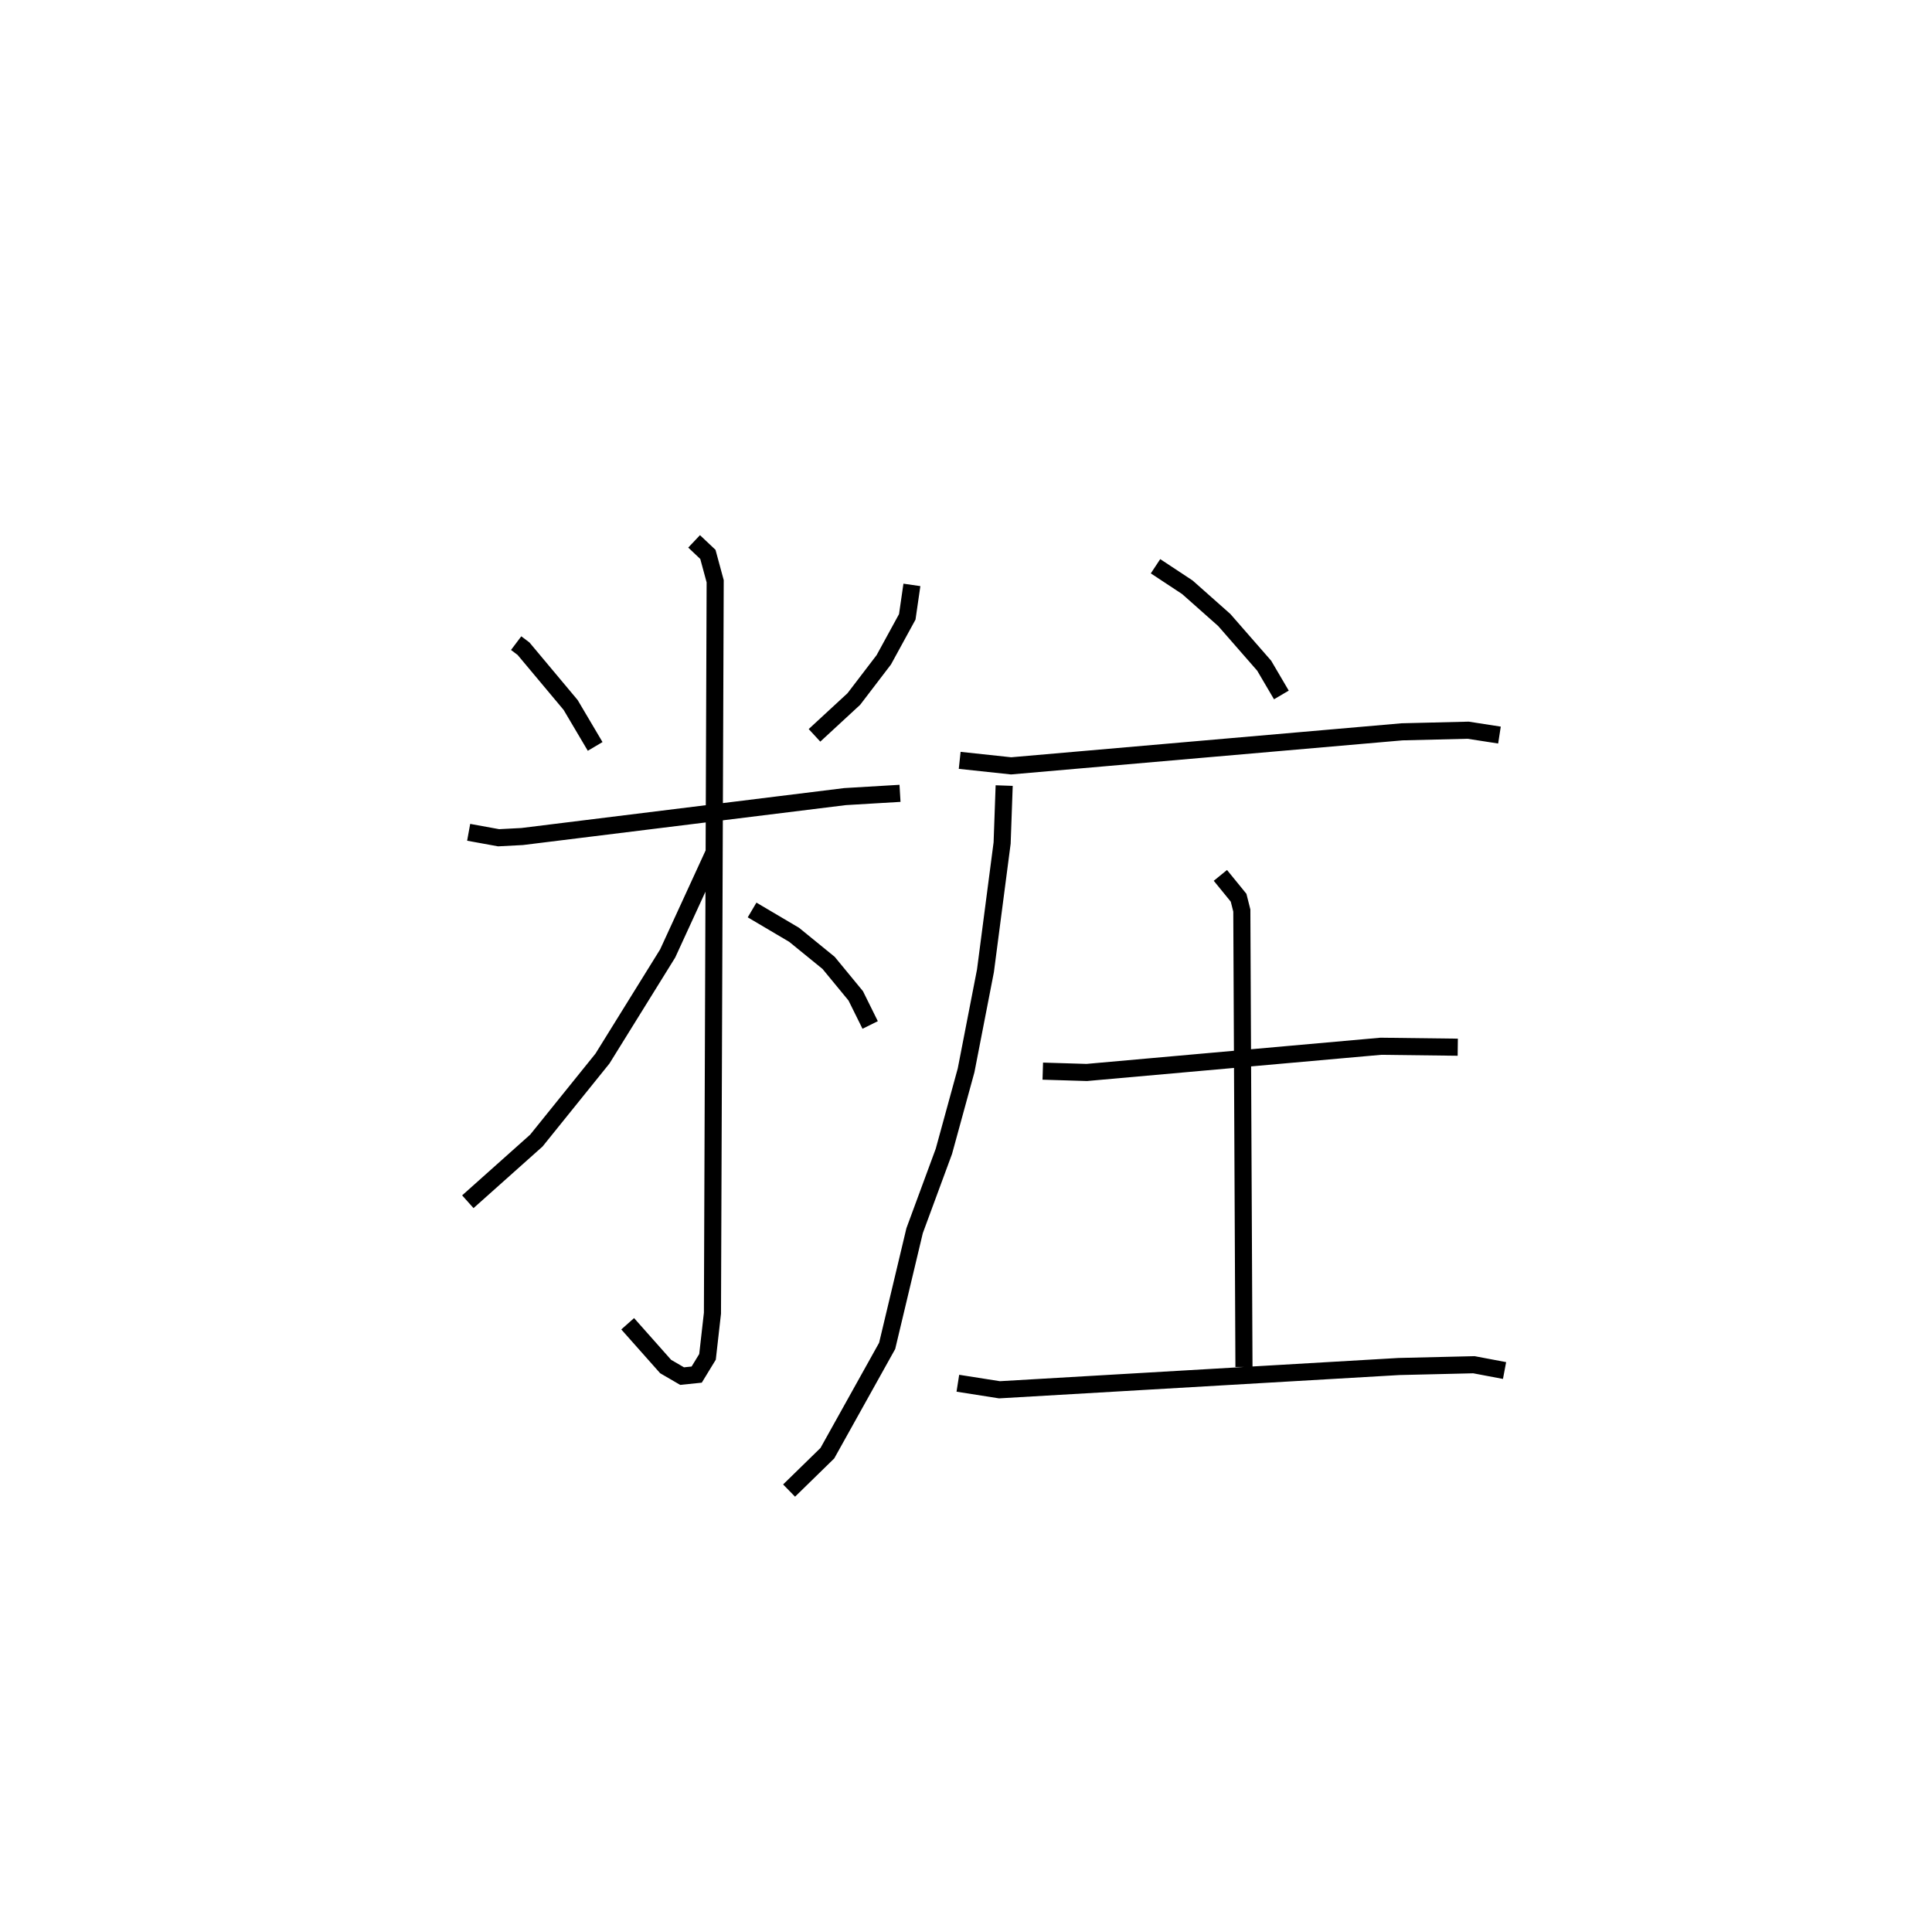 <?xml version="1.0" encoding="utf-8" ?>
<svg baseProfile="full" height="112.181" version="1.1" width="112.994" xmlns="http://www.w3.org/2000/svg" xmlns:ev="http://www.w3.org/2001/xml-events" xmlns:xlink="http://www.w3.org/1999/xlink"><defs /><rect fill="white" height="112.181" width="112.994" x="0" y="0" /><path d="M25,25 m0.0,0.0 m5.187,12.616 l0.434,0.327 2.754,3.291 l1.433,2.423 m18.525,-9.447 l-0.271,1.869 -1.373,2.512 l-1.752,2.293 -2.301,2.125 m-20.226,5.671 l1.751,0.319 1.378,-0.072 l18.88,-2.335 3.218,-0.191 m-12.042,-14.737 l0.806,0.761 0.426,1.571 l-0.159,42.81 -0.289,2.554 l-0.633,1.038 -0.854,0.088 l-0.962,-0.56 -2.22,-2.501 m5.029,-27.513 l-2.691,5.856 -3.813,6.147 l-3.866,4.796 -4.008,3.577 m16.625,-17.065 l2.458,1.452 2.018,1.643 l1.586,1.927 0.844,1.704 m16.689,-26.83 l1.864,1.231 2.157,1.913 l2.334,2.672 1.006,1.712 m-18.814,3.825 l3.007,0.322 22.869,-1.991 l3.862,-0.094 1.831,0.284 m-28.967,2.954 l-0.12,3.36 -0.975,7.473 l-1.132,5.821 -1.299,4.739 l-1.712,4.64 -1.606,6.739 l-3.497,6.276 -2.239,2.186 m14.838,-24.532 l2.571,0.078 17.198,-1.533 l4.501,0.055 m-13.883,-10.049 l1.065,1.307 0.189,0.749 l0.125,26.695 m-16.733,0.952 l2.434,0.383 23.364,-1.361 l4.384,-0.104 1.792,0.339 " fill="none" stroke="black" stroke-width="1" /></svg>